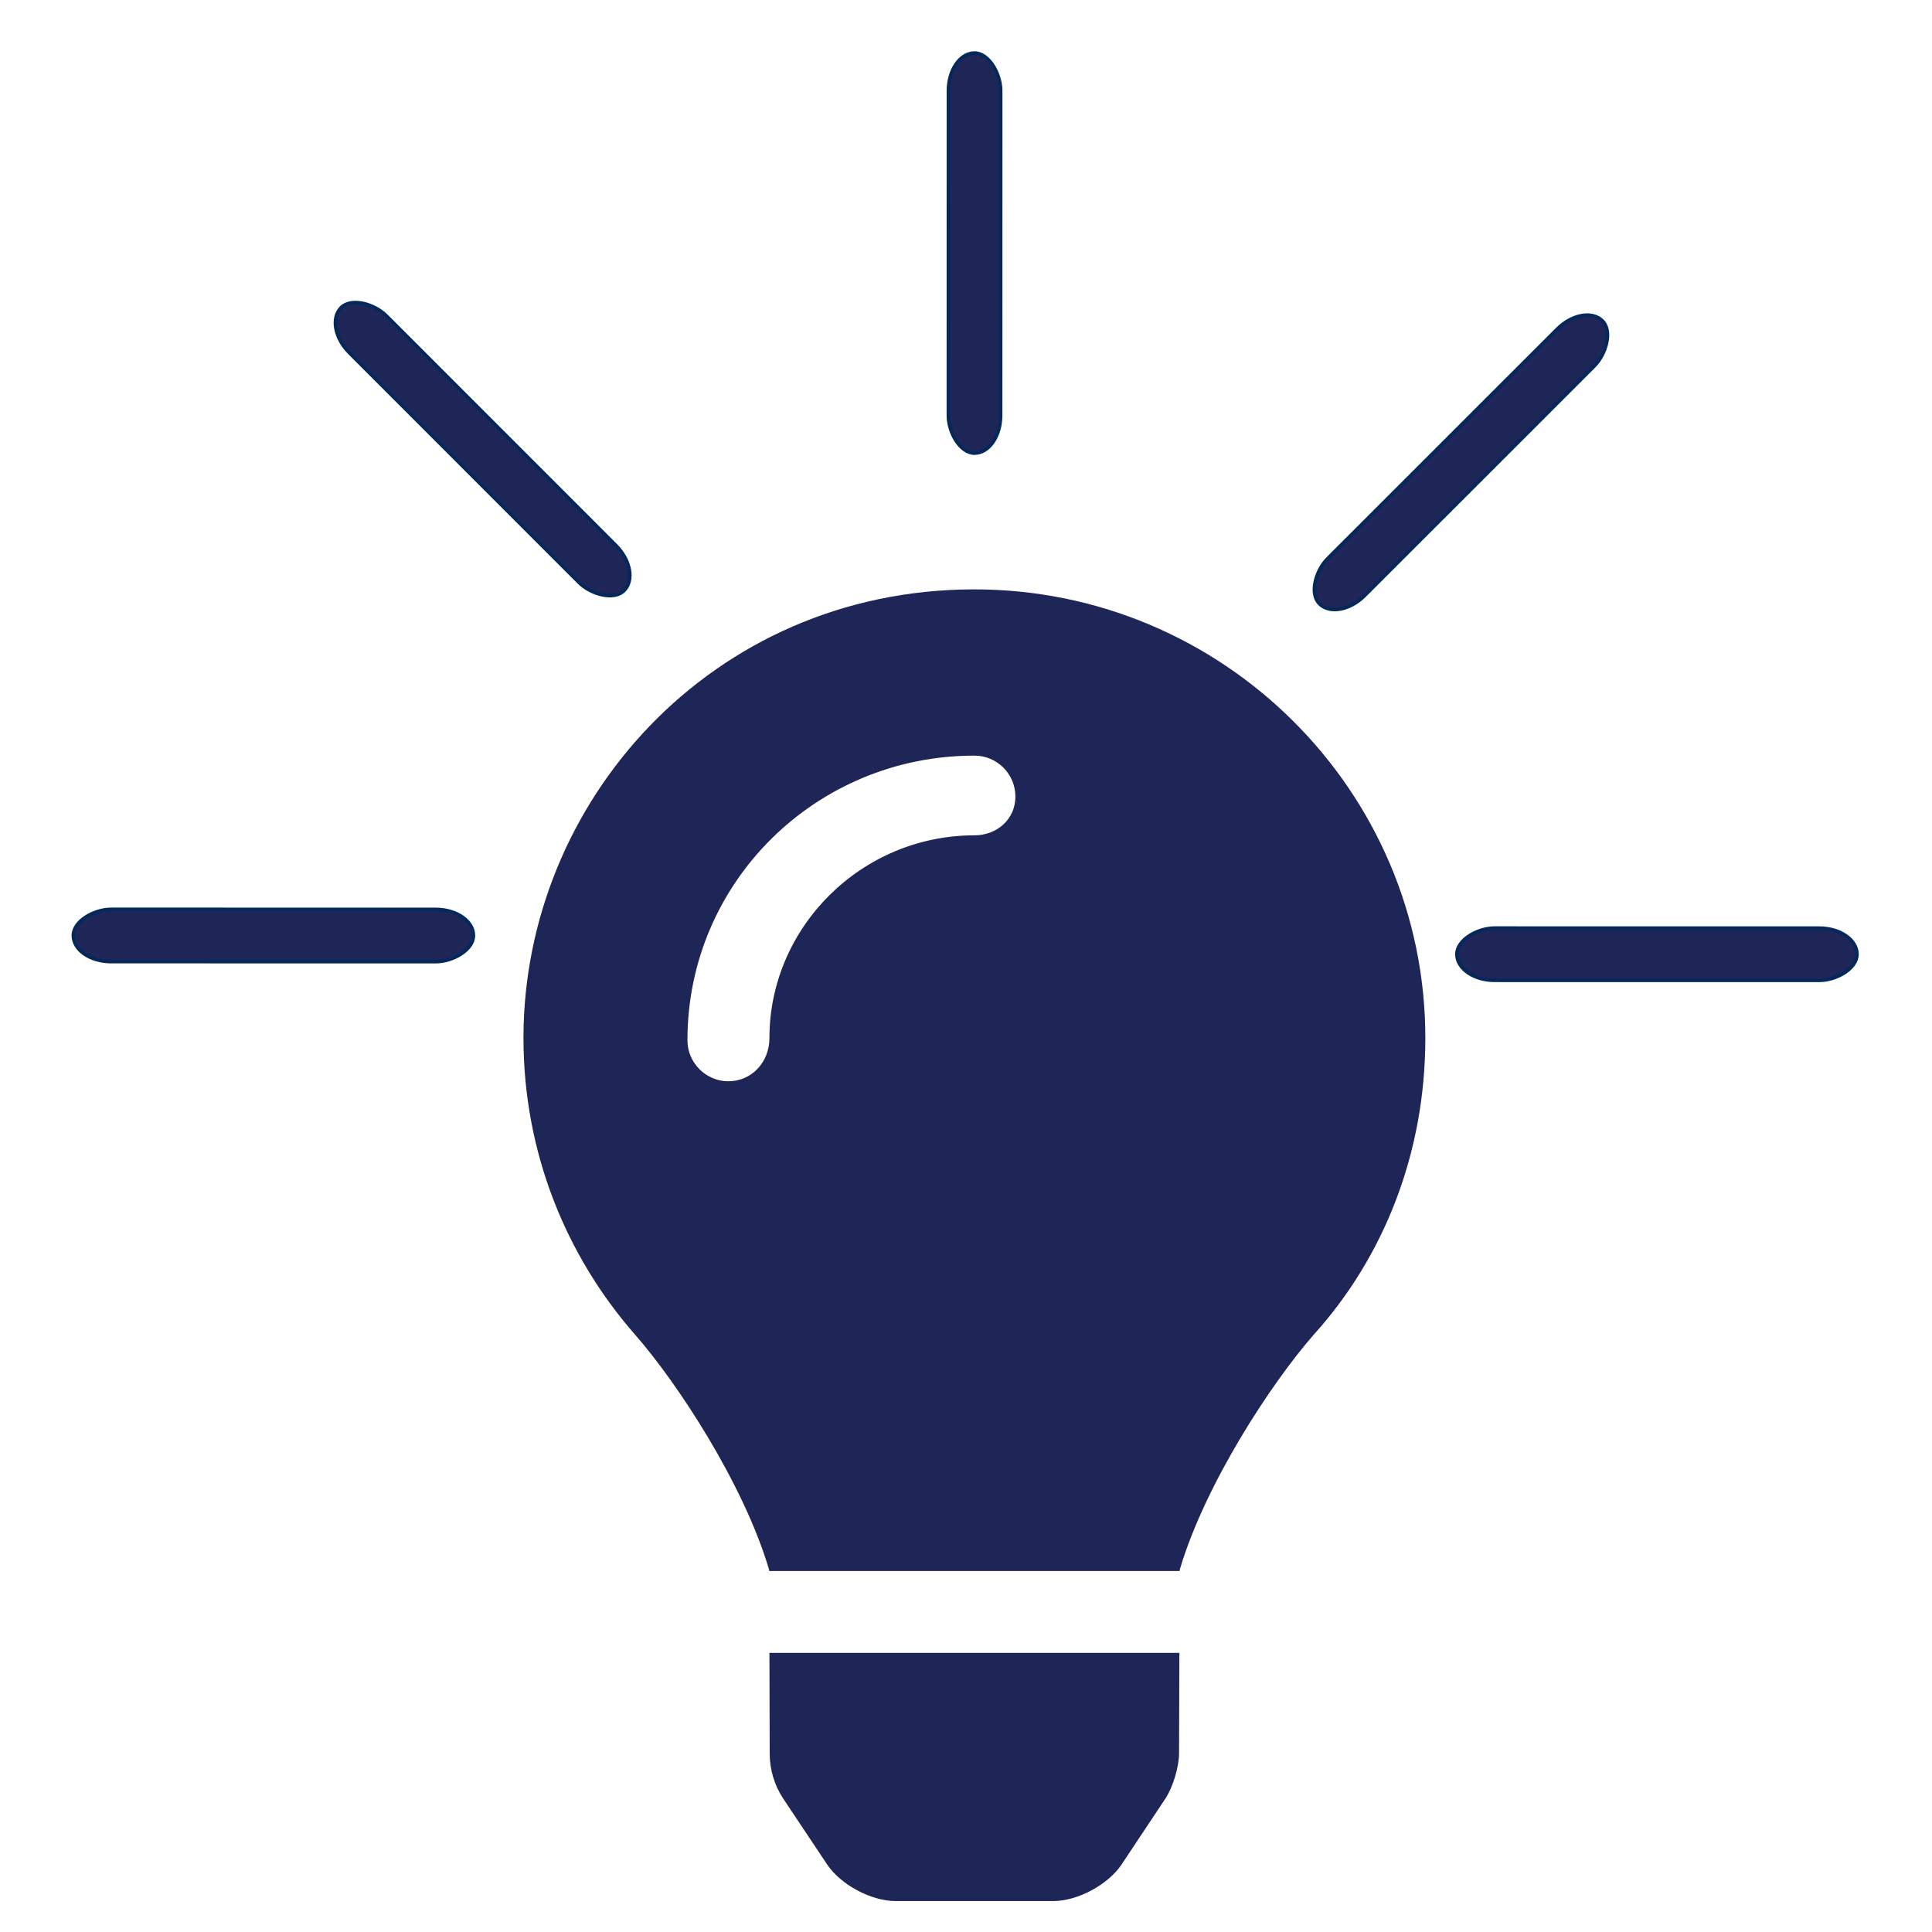 <?xml version="1.0" encoding="UTF-8" standalone="no"?>
<svg
   xmlns:dc="http://purl.org/dc/elements/1.1/"
   xmlns:cc="http://creativecommons.org/ns#"
   xmlns:rdf="http://www.w3.org/1999/02/22-rdf-syntax-ns#"
   xmlns:svg="http://www.w3.org/2000/svg"
   xmlns="http://www.w3.org/2000/svg"
   xmlns:sodipodi="http://sodipodi.sourceforge.net/DTD/sodipodi-0.dtd"
   xmlns:inkscape="http://www.inkscape.org/namespaces/inkscape"
   viewBox="0 0 512 512"
   version="1.1"
   id="svg847"
   sodipodi:docname="lightbulb-solid-dark.svg"
   width="512"
   height="512"
   inkscape:version="1.0.1 (3bc2e813f5, 2020-09-07)">
  <defs
     id="defs851" />
  <sodipodi:namedview
     pagecolor="#ffffff"
     bordercolor="#666666"
     borderopacity="1"
     objecttolerance="10"
     gridtolerance="10"
     guidetolerance="10"
     inkscape:pageopacity="0"
     inkscape:pageshadow="2"
     inkscape:window-width="1920"
     inkscape:window-height="1009"
     id="namedview849"
     showgrid="false"
     inkscape:zoom="0.73535156"
     inkscape:cx="236.85091"
     inkscape:cy="105.49577"
     inkscape:window-x="1912"
     inkscape:window-y="-8"
     inkscape:window-maximized="1"
     inkscape:current-layer="svg847" />
  <!--! Font Awesome Pro 6.0.0 by @fontawesome - https://fontawesome.com License - https://fontawesome.com/license (Commercial License) Copyright 2022 Fonticons, Inc. -->
  <path
     d="m 203.976,464.65 c 0,4.276 1.233,8.447 3.588,12.011 l 11.638,17.443 c 3.565,5.347 11.658,9.696 18.088,9.696 h 41.874 c 6.408,0 14.503,-4.346 18.068,-9.696 l 11.597,-17.437 c 1.995,-3.013 3.631,-8.399 3.631,-12.018 l 0.087,-26.617 h -108.64 z m 53.844,-308.459 c -69.231,0.212 -119.096,56.327 -119.096,118.883 0,30.134 11.163,57.606 29.577,78.628 11.224,12.792 28.749,39.538 35.457,62.094 0.021,0.17 0.064,0.351 0.085,0.531 h 108.775 c 0.021,-0.18 0.064,-0.351 0.085,-0.531 6.705,-22.556 24.233,-49.302 35.457,-62.094 18.435,-20.438 29.57,-47.869 29.57,-78.628 0,-65.516 -53.709,-119.085 -119.911,-118.883 z m 0.407,65.182 c -29.964,0 -54.32,24.369 -54.32,53.709 0,6.579 -4.889,11.468 -10.864,11.468 -5.975,0 -10.864,-4.889 -10.864,-10.864 0,-41.935 34.12,-75.437 76.048,-75.437 6.005,0 10.864,4.861 10.864,10.864 0,6.003 -4.889,10.26 -10.864,10.26 z"
     id="path845"
     style="stroke-width:0.679;fill:#1e2557;fill-opacity:1" />
  <rect
     style="fill:#1e2557;fill-opacity:1;stroke:#05285b;stroke-width:0.922;stroke-linecap:round"
     id="rect1424"
     width="13.865"
     height="106.046"
     x="245.878"
     y="-492.169"
     rx="19.117"
     ry="9.998"
     inkscape:transform-center-y="2.4812066"
     inkscape:transform-center-x="-183.32737"
     transform="rotate(90.009)" />
  <rect
     style="fill:#1e2557;fill-opacity:1;stroke:#05285b;stroke-width:0.922;stroke-linecap:round"
     id="rect1428"
     width="13.865"
     height="106.046"
     x="-254.841"
     y="19.467"
     rx="19.117"
     ry="9.998"
     inkscape:transform-center-y="-2.481233"
     inkscape:transform-center-x="183.32737"
     transform="rotate(-89.991)" />
  <rect
     style="fill:#1e2557;fill-opacity:1;stroke:#05285b;stroke-width:0.922;stroke-linecap:round"
     id="rect1430"
     width="13.865"
     height="106.046"
     x="-0.622"
     y="121.571"
     rx="19.117"
     ry="9.998"
     inkscape:transform-center-y="-131.38652"
     inkscape:transform-center-x="127.87754"
     transform="rotate(-44.991)" />
  <rect
     style="fill:#1e2557;fill-opacity:1;stroke:#05285b;stroke-width:0.922;stroke-linecap:round"
     id="rect1432"
     width="13.865"
     height="106.046"
     x="353.44"
     y="-240.21"
     rx="19.117"
     ry="9.998"
     inkscape:transform-center-y="-127.87757"
     inkscape:transform-center-x="-131.3865"
     transform="rotate(45.009)" />
  <rect
     style="fill:#1e2557;fill-opacity:1;stroke:#05285b;stroke-width:0.922;stroke-linecap:round"
     id="rect1434"
     width="13.865"
     height="106.046"
     x="251.337"
     y="14.009"
     rx="19.117"
     ry="9.998"
     inkscape:transform-center-y="-183.32739"
     inkscape:transform-center-x="-2.481216"
     transform="rotate(0.009)" />
</svg>
